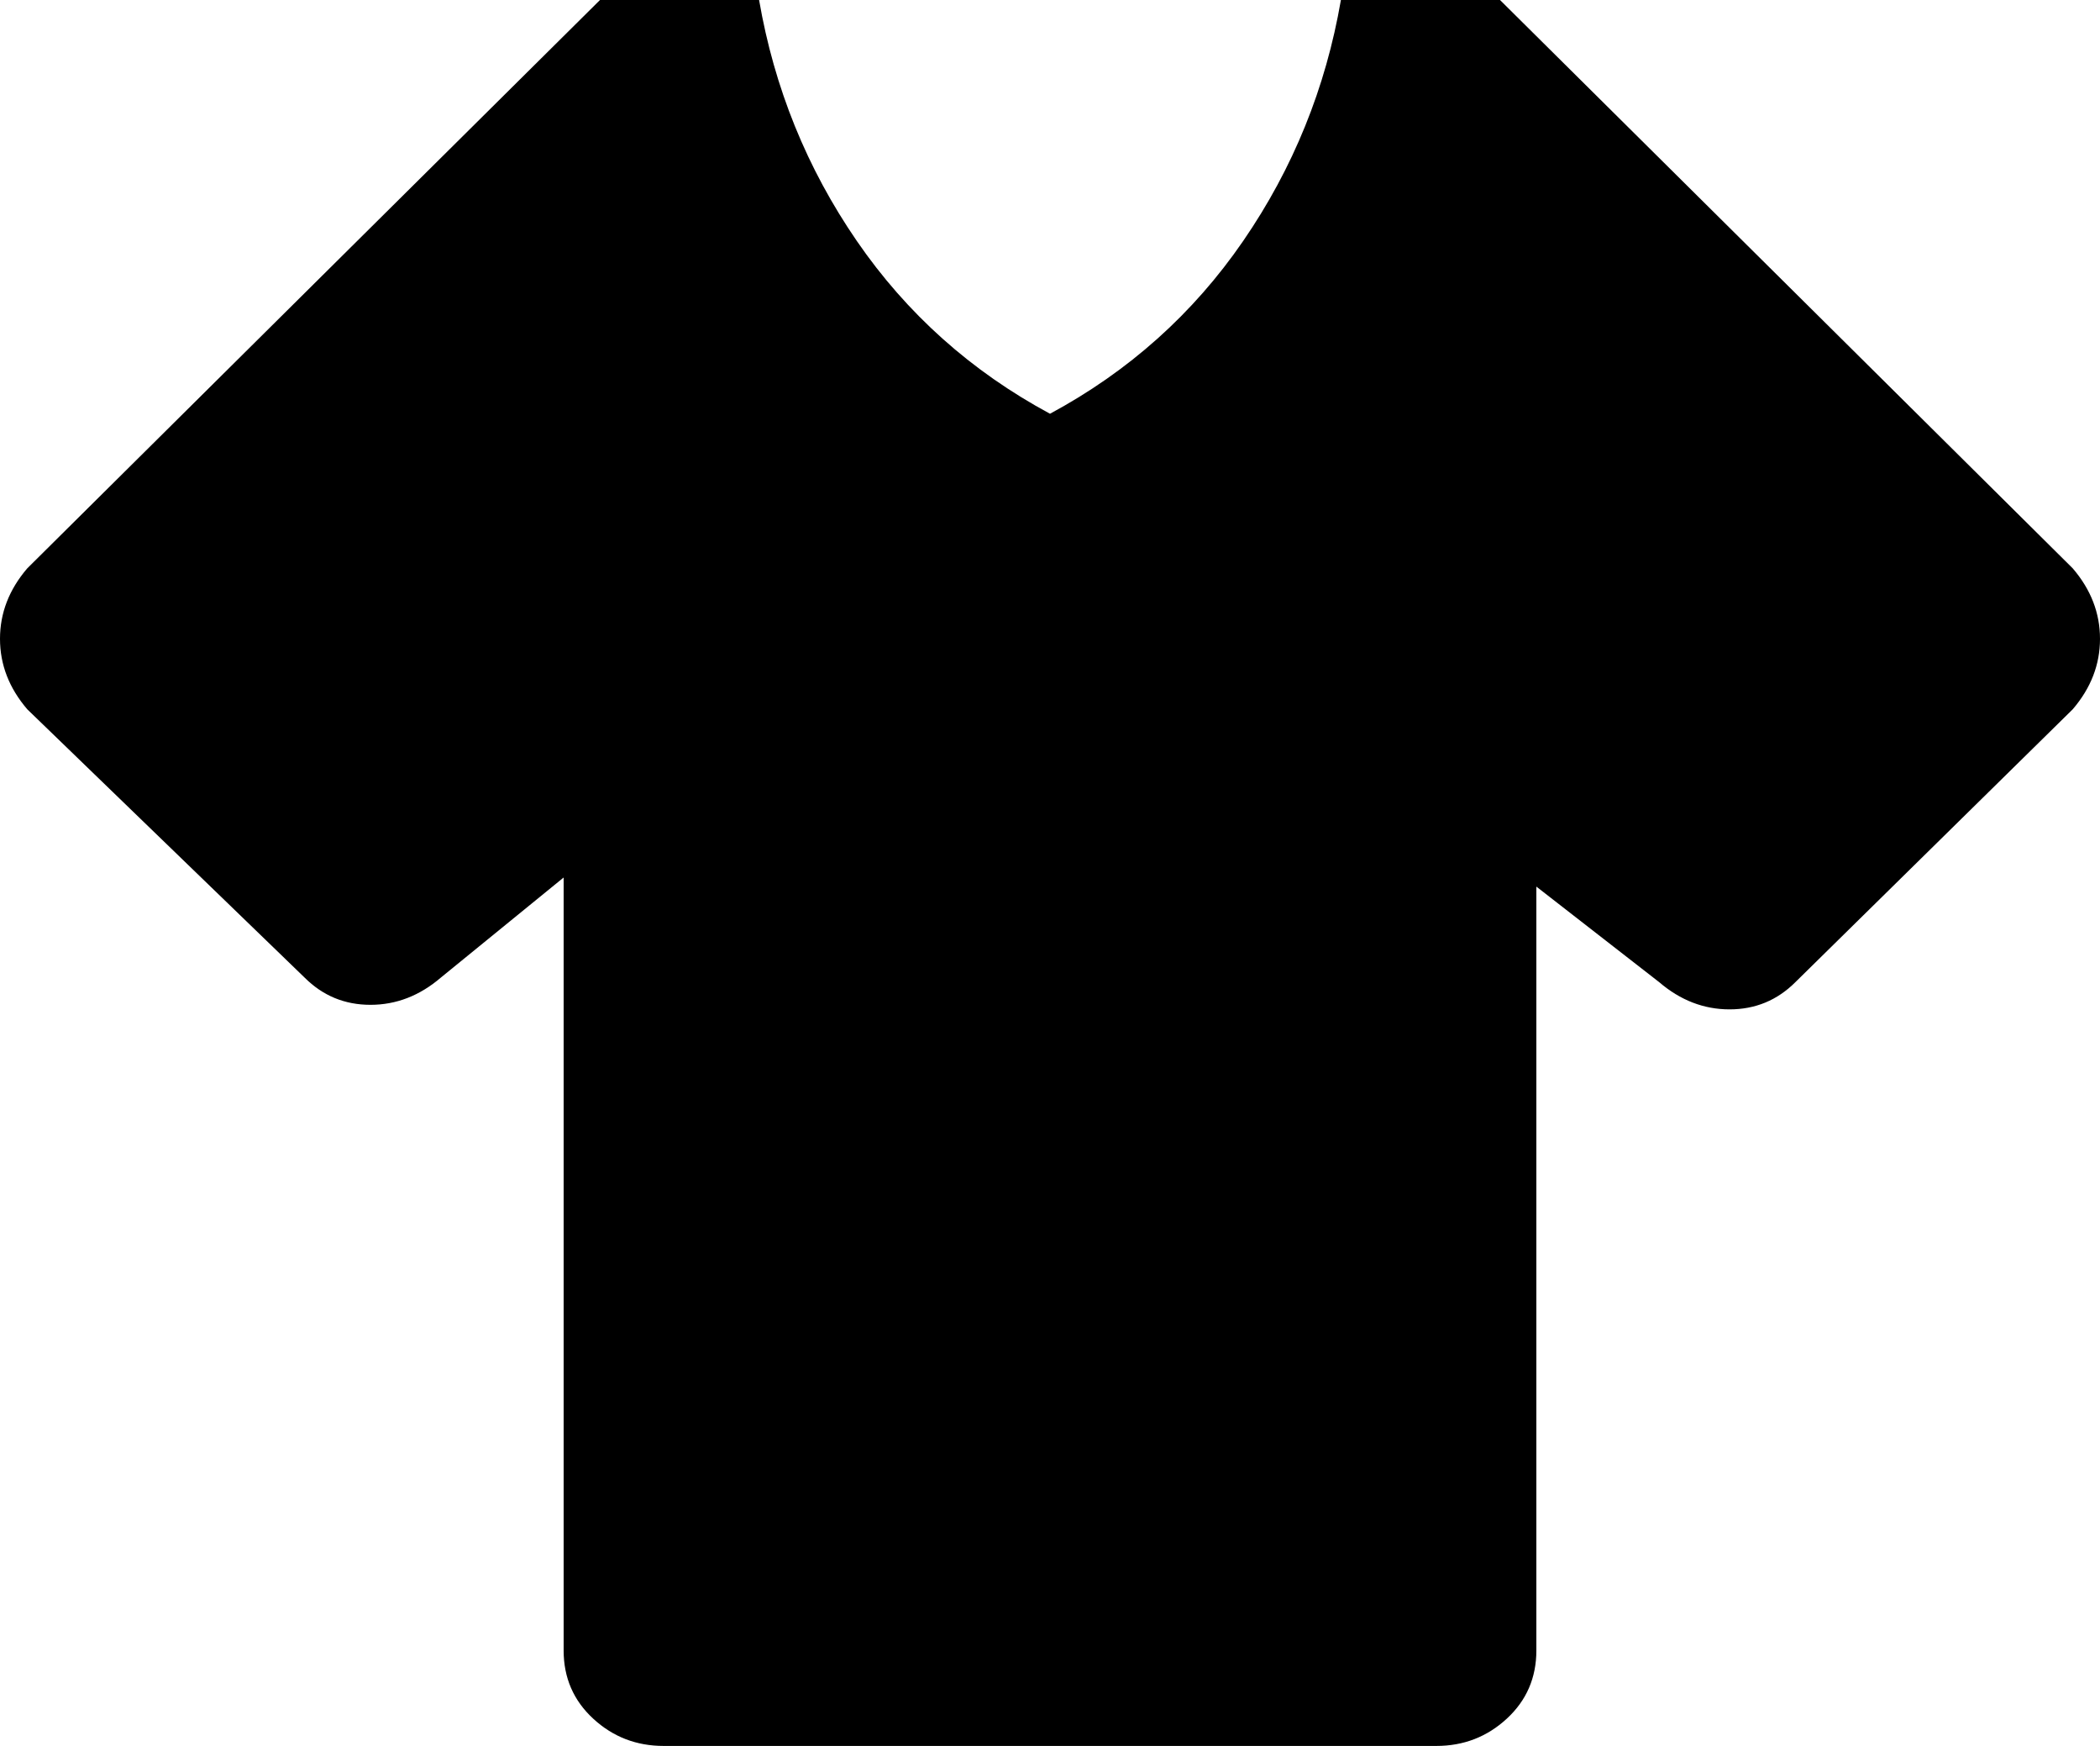 <svg xmlns="http://www.w3.org/2000/svg" viewBox="25 0 462 384">
      <g transform="scale(1 -1) translate(0 -384)">
        <path d="M341 0H171Q162 0 155.5 6.0Q149 12 149 21V191L122 169Q115 163 106.5 163.0Q98 163 92 169L31 228Q25 235 25.0 243.5Q25 252 31 259L157 384H192Q197 355 213.5 331.0Q230 307 256 293Q282 307 298.5 331.0Q315 355 320 384H355L481 259Q487 252 487.0 243.5Q487 235 481 228L420 168Q414 162 405.5 162.0Q397 162 390 168L363 189V21Q363 12 356.5 6.0Q350 0 341 0Z" />
      </g>
    </svg>